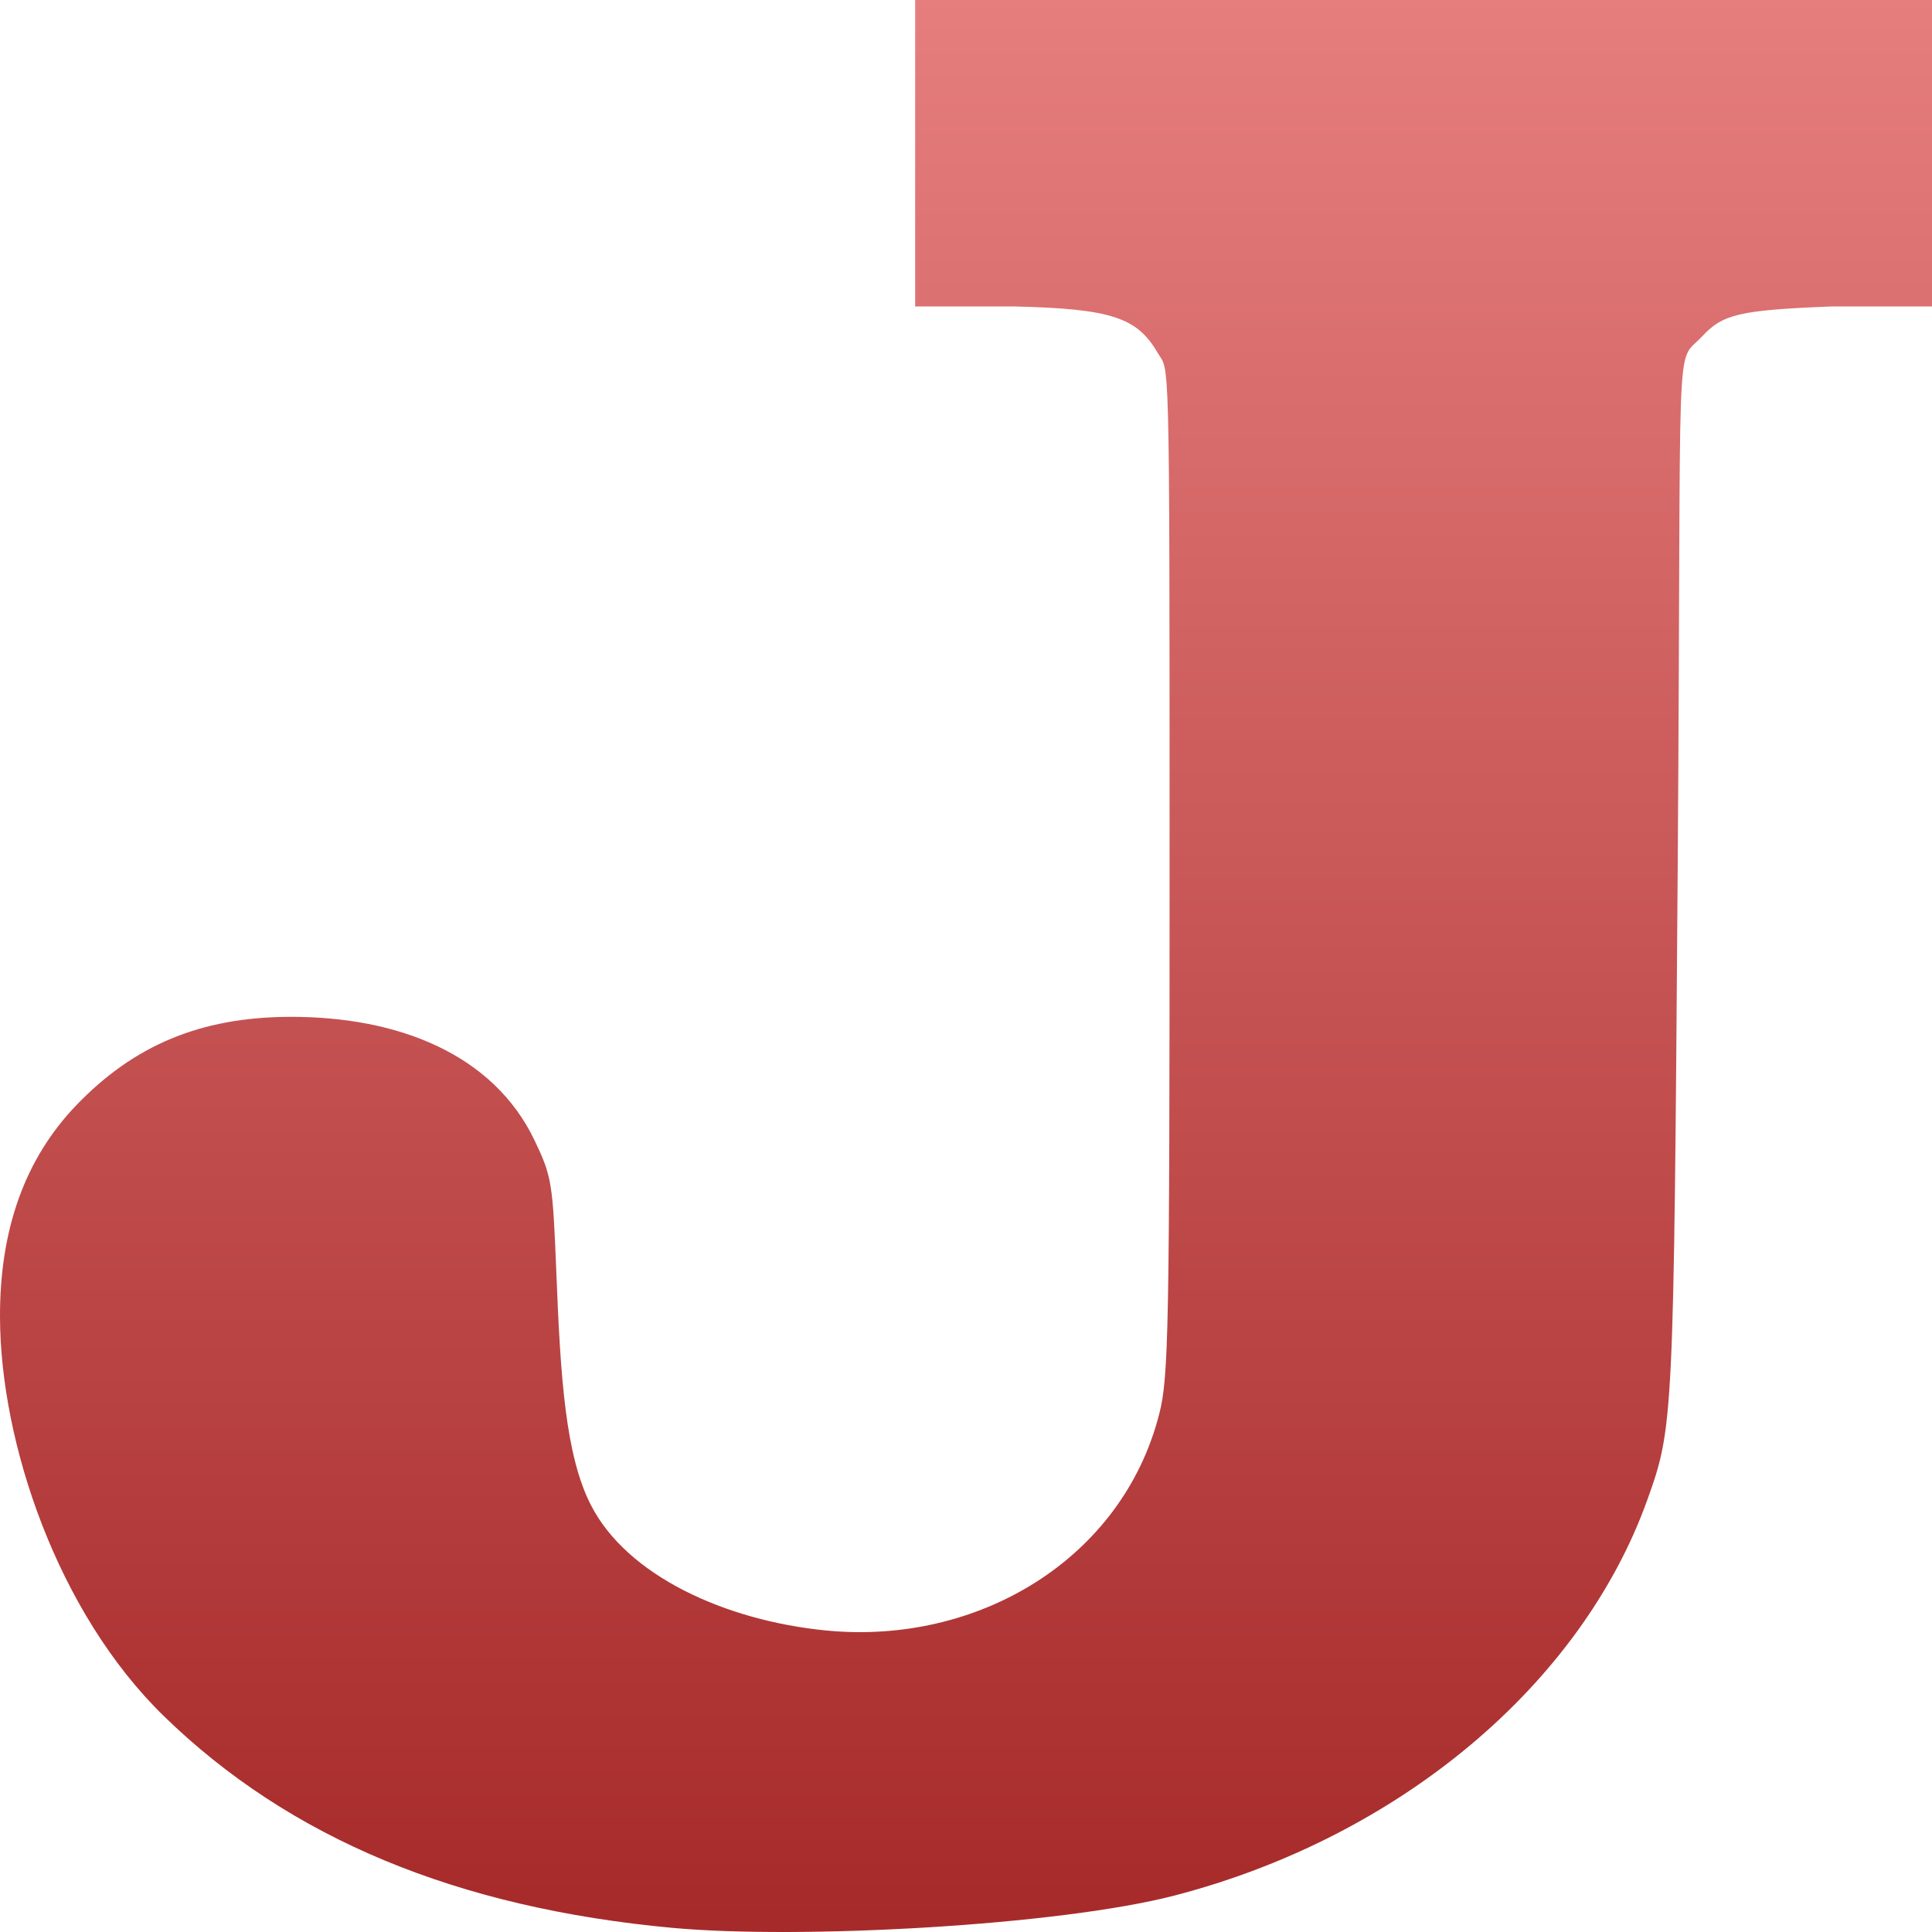 <svg xmlns="http://www.w3.org/2000/svg" width="16" height="16" version="1.1">
 <defs>
   <style id="current-color-scheme" type="text/css">
   .ColorScheme-Text { color: #e9ecf2; } .ColorScheme-Highlight { color:#5294e2; }
  </style>
  <linearGradient id="arrongin" x1="0%" x2="0%" y1="0%" y2="100%">
   <stop offset="0%" style="stop-color:#dd9b44; stop-opacity:1"/>
   <stop offset="100%" style="stop-color:#ad6c16; stop-opacity:1"/>
  </linearGradient>
  <linearGradient id="aurora" x1="0%" x2="0%" y1="0%" y2="100%">
   <stop offset="0%" style="stop-color:#09D4DF; stop-opacity:1"/>
   <stop offset="100%" style="stop-color:#9269F4; stop-opacity:1"/>
  </linearGradient>
  <linearGradient id="cyberneon" x1="0%" x2="0%" y1="0%" y2="100%">
    <stop offset="0" style="stop-color:#0abdc6; stop-opacity:1"/>
    <stop offset="1" style="stop-color:#ea00d9; stop-opacity:1"/>
  </linearGradient>
  <linearGradient id="fitdance" x1="0%" x2="0%" y1="0%" y2="100%">
   <stop offset="0%" style="stop-color:#1AD6AB; stop-opacity:1"/>
   <stop offset="100%" style="stop-color:#329DB6; stop-opacity:1"/>
  </linearGradient>
  <linearGradient id="oomox" x1="0%" x2="0%" y1="0%" y2="100%">
   <stop offset="0%" style="stop-color:#E67E7E; stop-opacity:1"/>
   <stop offset="100%" style="stop-color:#A62929; stop-opacity:1"/>
  </linearGradient>
  <linearGradient id="rainblue" x1="0%" x2="0%" y1="0%" y2="100%">
   <stop offset="0%" style="stop-color:#00F260; stop-opacity:1"/>
   <stop offset="100%" style="stop-color:#0575E6; stop-opacity:1"/>
  </linearGradient>
  <linearGradient id="sunrise" x1="0%" x2="0%" y1="0%" y2="100%">
   <stop offset="0%" style="stop-color: #FF8501; stop-opacity:1"/>
   <stop offset="100%" style="stop-color: #FFCB01; stop-opacity:1"/>
  </linearGradient>
  <linearGradient id="telinkrin" x1="0%" x2="0%" y1="0%" y2="100%">
   <stop offset="0%" style="stop-color: #b2ced6; stop-opacity:1"/>
   <stop offset="100%" style="stop-color: #6da5b7; stop-opacity:1"/>
  </linearGradient>
  <linearGradient id="60spsycho" x1="0%" x2="0%" y1="0%" y2="100%">
   <stop offset="0%" style="stop-color: #df5940; stop-opacity:1"/>
   <stop offset="25%" style="stop-color: #d8d15f; stop-opacity:1"/>
   <stop offset="50%" style="stop-color: #e9882a; stop-opacity:1"/>
   <stop offset="100%" style="stop-color: #279362; stop-opacity:1"/>
  </linearGradient>
  <linearGradient id="90ssummer" x1="0%" x2="0%" y1="0%" y2="100%">
   <stop offset="0%" style="stop-color: #f618c7; stop-opacity:1"/>
   <stop offset="20%" style="stop-color: #94ffab; stop-opacity:1"/>
   <stop offset="50%" style="stop-color: #fbfd54; stop-opacity:1"/>
   <stop offset="100%" style="stop-color: #0f83ae; stop-opacity:1"/>
  </linearGradient>
 </defs>
 <path fill="url(#oomox)" class="ColorScheme-Text" d="M 5.571 15.966 C 3.784 15.801 2.398 15.225 1.358 14.213 C 0.474 13.353 0.002 11.945 0 10.906 C -0.002 10.178 0.208 9.596 0.63 9.155 C 1.11 8.655 1.659 8.426 2.39 8.421 C 3.305 8.416 4.088 8.735 4.427 9.444 C 4.57 9.743 4.578 9.794 4.608 10.554 C 4.642 11.415 4.684 12.054 4.893 12.463 C 5.192 13.05 6.007 13.421 6.841 13.503 C 8.103 13.626 9.293 12.91 9.6 11.711 C 9.679 11.405 9.686 11.016 9.686 7.043 C 9.686 2.793 9.684 3.089 9.588 2.923 C 9.418 2.631 9.209 2.557 8.403 2.538 L 7.579 2.538 L 7.579 0 L 16 0 L 16 2.538 L 15.167 2.538 C 14.402 2.568 14.266 2.603 14.097 2.785 C 13.864 3.037 13.927 2.564 13.894 7.188 C 13.861 11.774 13.859 11.819 13.641 12.425 C 13.095 13.943 11.6 15.211 9.727 15.698 C 8.769 15.946 6.635 16.063 5.571 15.966 L 5.571 15.966 Z"/>
</svg>
